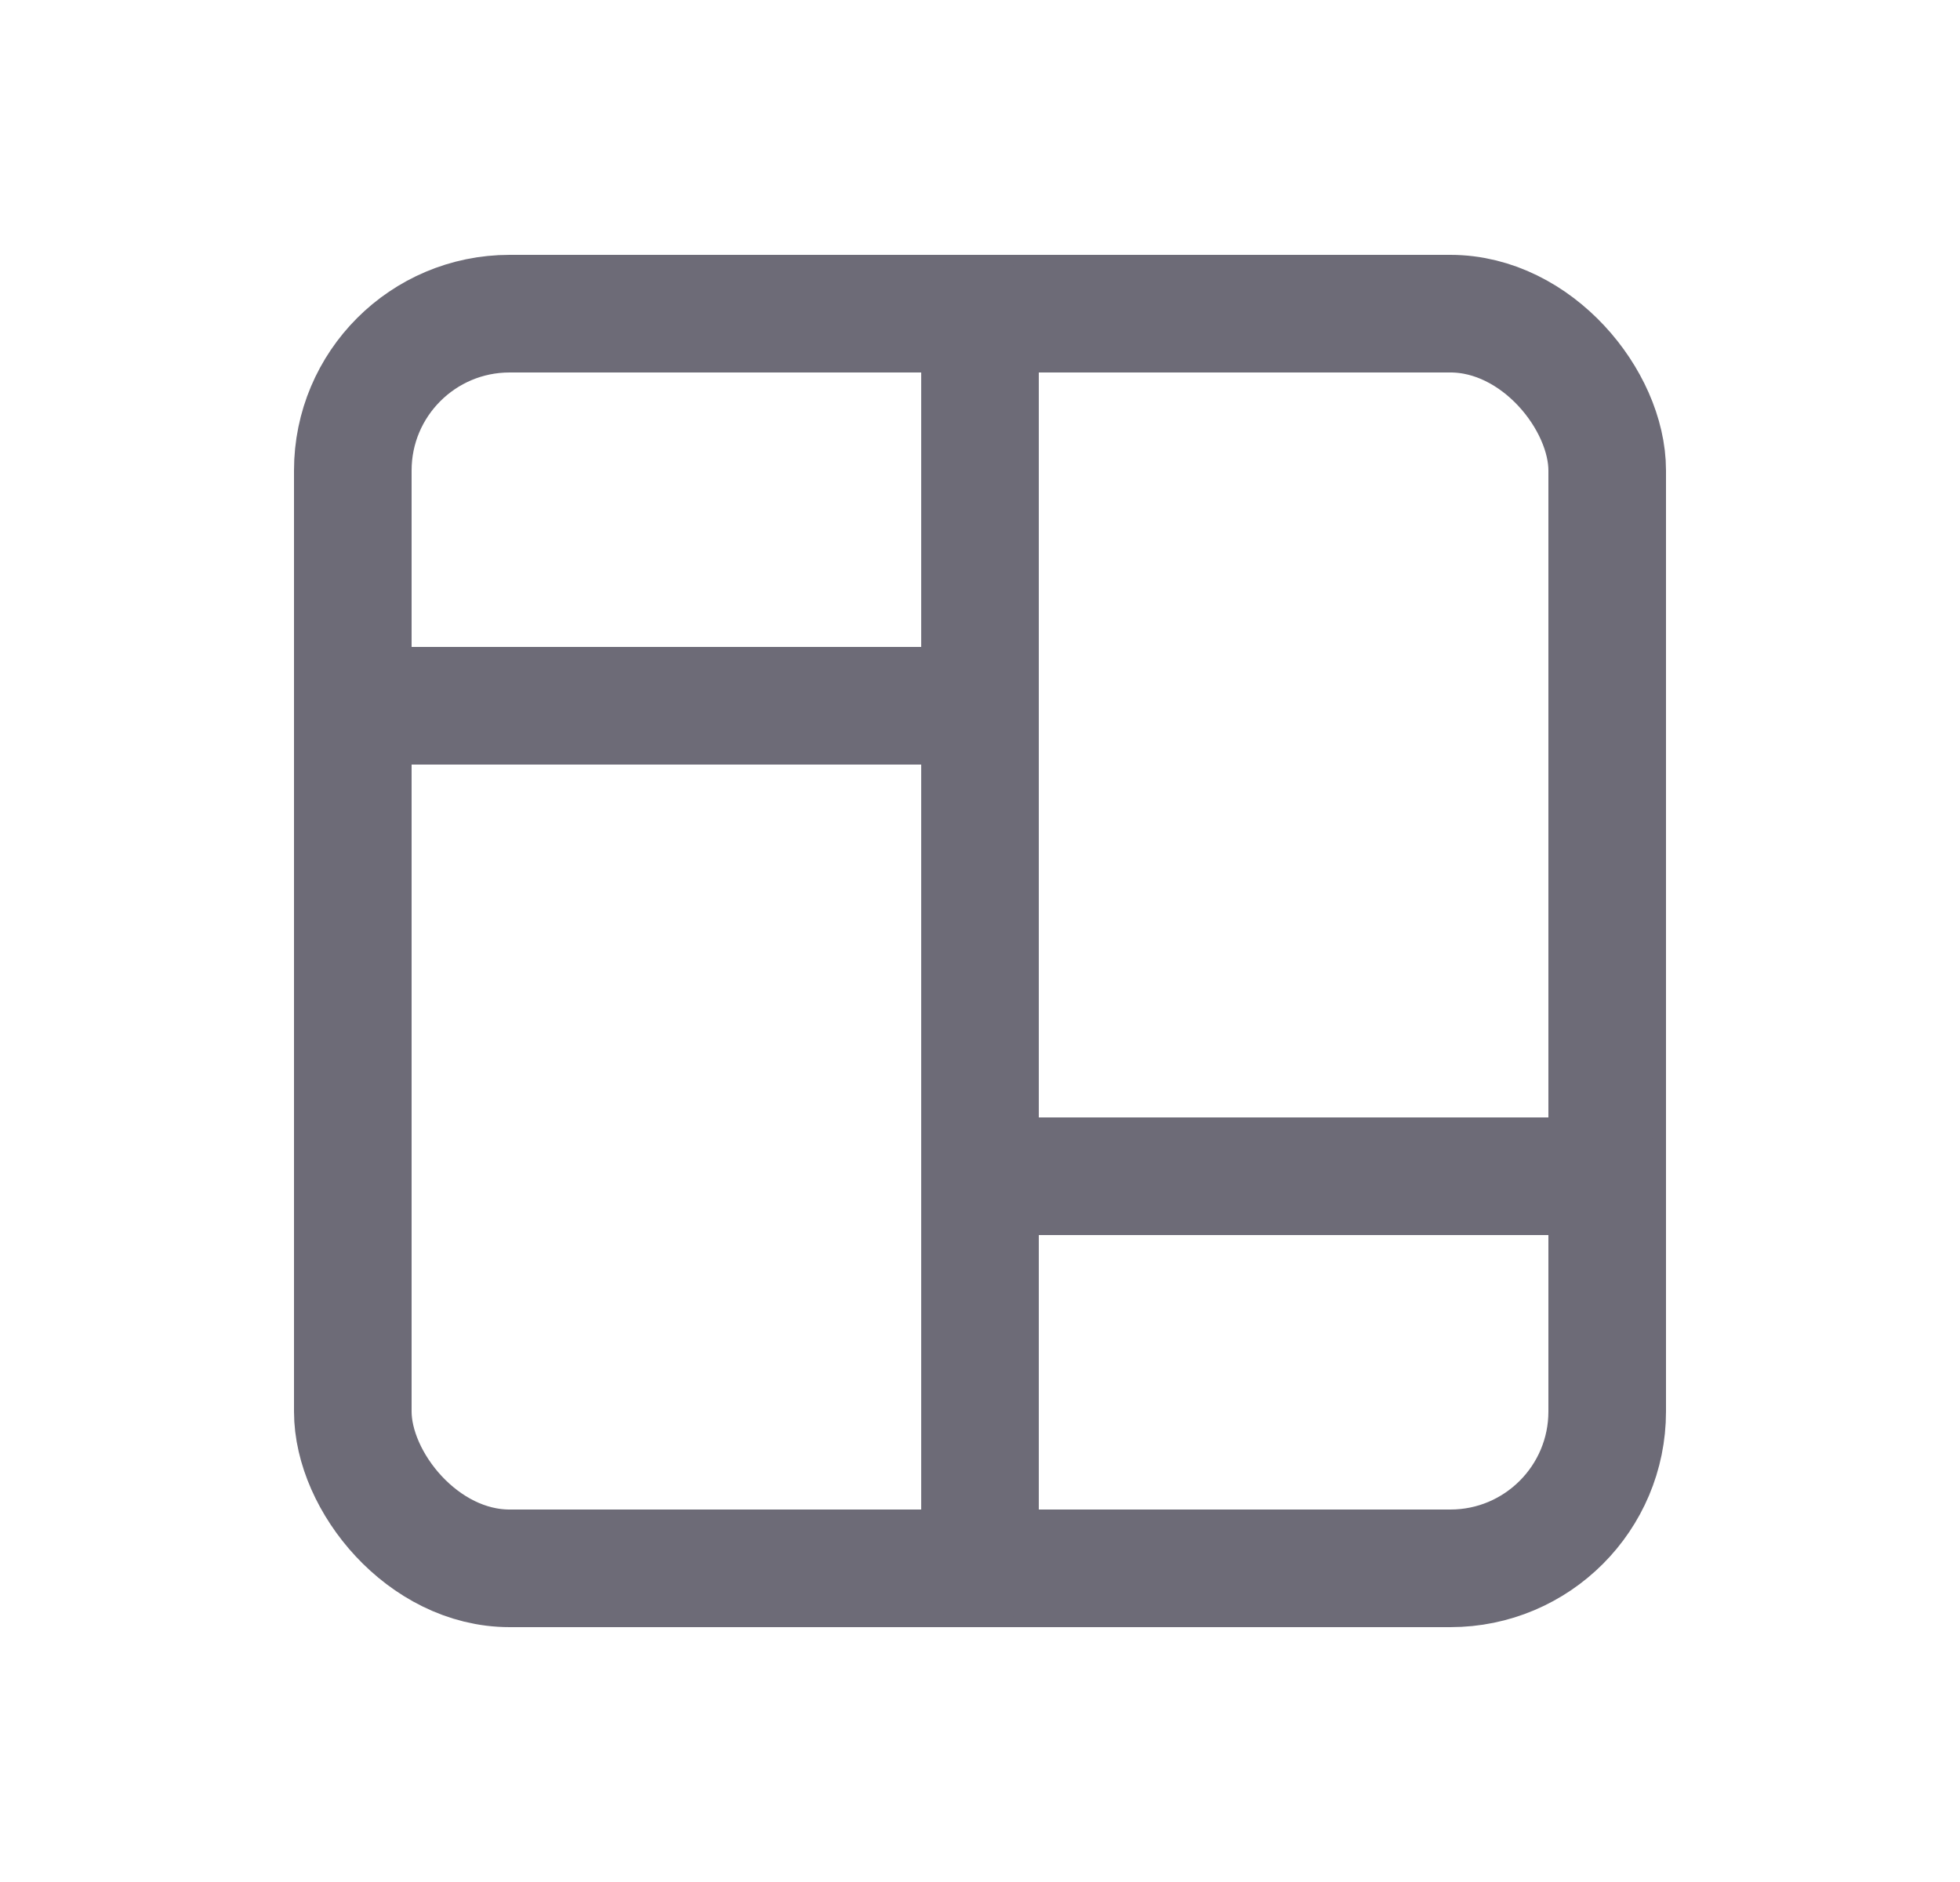 <svg width="25" height="24" viewBox="0 0 25 24" fill="none" xmlns="http://www.w3.org/2000/svg">
<rect x="4.5" y="4" width="16" height="16" rx="2" stroke="#6D6B77" stroke-width="1.5" stroke-linecap="round" stroke-linejoin="round"/>
<path d="M4.5 9H12.5" stroke="#6D6B77" stroke-width="1.5" stroke-linecap="round" stroke-linejoin="round"/>
<path d="M12.5 15H20.5" stroke="#6D6B77" stroke-width="1.5" stroke-linecap="round" stroke-linejoin="round"/>
<path d="M12.5 4V20" stroke="#6D6B77" stroke-width="1.5" stroke-linecap="round" stroke-linejoin="round"/>
</svg>
